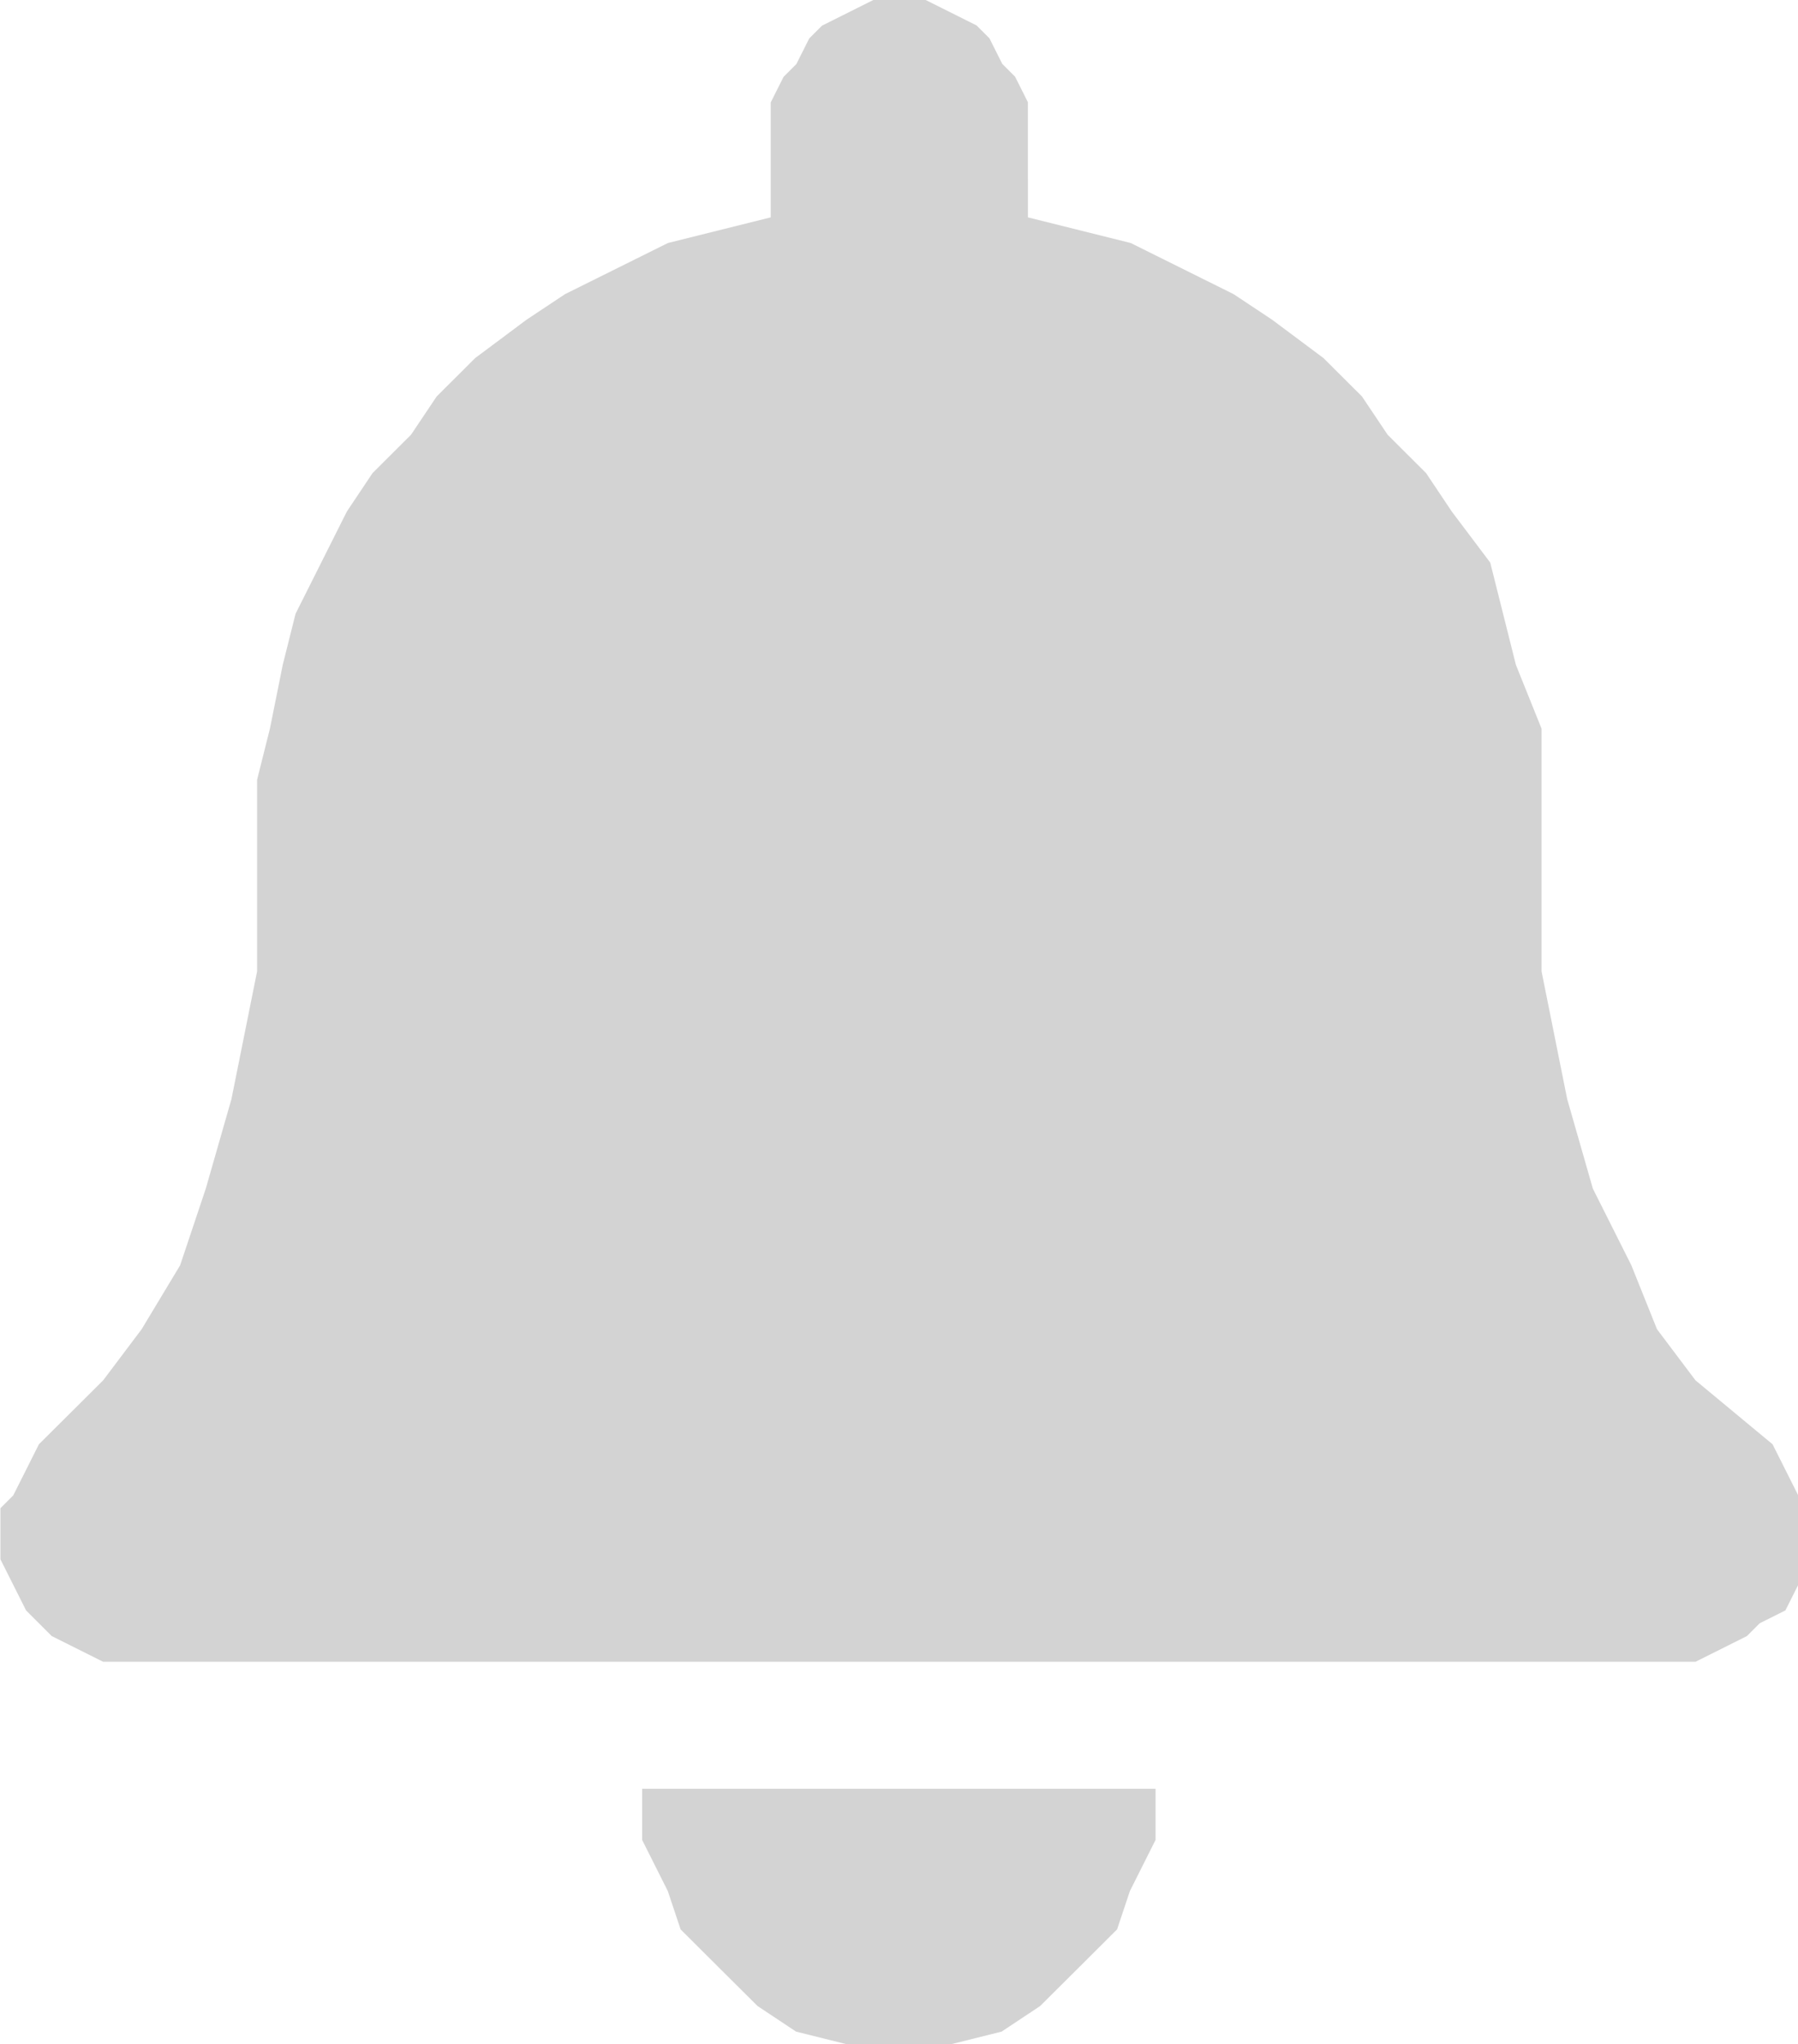 <?xml version='1.0' encoding='utf-8'?>
<svg xmlns="http://www.w3.org/2000/svg" id="Layer_2" data-name="Layer 2" viewBox="0 0 17.52 19.92">
  <g id="Layer_1-2" data-name="Layer 1">
    <path d="M8.51,0l-.25.125-.25.125-.125.125-.125.249-.125.125-.125.249v1.12l-.501.125-.501.125-.501.249-.501.249-.375.249-.501.374-.375.374-.25.373-.375.374-.25.374-.25.498-.25.498-.125.498-.125.622-.125.498v1.867l-.25,1.245-.25.872-.25.747-.375.623-.375.498-.626.623-.125.249-.125.249-.125.125v.498l.125.249.125.249.125.125.125.125.25.125.25.125h15.518l.25-.125.25-.125.125-.125.25-.125.125-.249v-.872l-.125-.249-.125-.249-.751-.623-.375-.498-.25-.623-.375-.747-.25-.872-.25-1.245v-2.365l-.25-.622-.125-.498-.125-.498-.375-.498-.25-.374-.375-.374-.25-.373-.375-.374-.501-.374-.375-.249-.501-.249-.501-.249-.501-.125-.501-.125V.996l-.125-.249-.125-.125-.125-.249-.125-.125-.25-.125-.25-.125h-.501ZM6.257,17.43v.498l.25.498.125.374.375.374.375.373.375.249.501.125h1.001l.501-.125.375-.249.375-.373.375-.374.125-.374.25-.498v-.498h-5.006Z" fill="#D3D3D3" fill-rule="evenodd" />
  </g>
</svg>